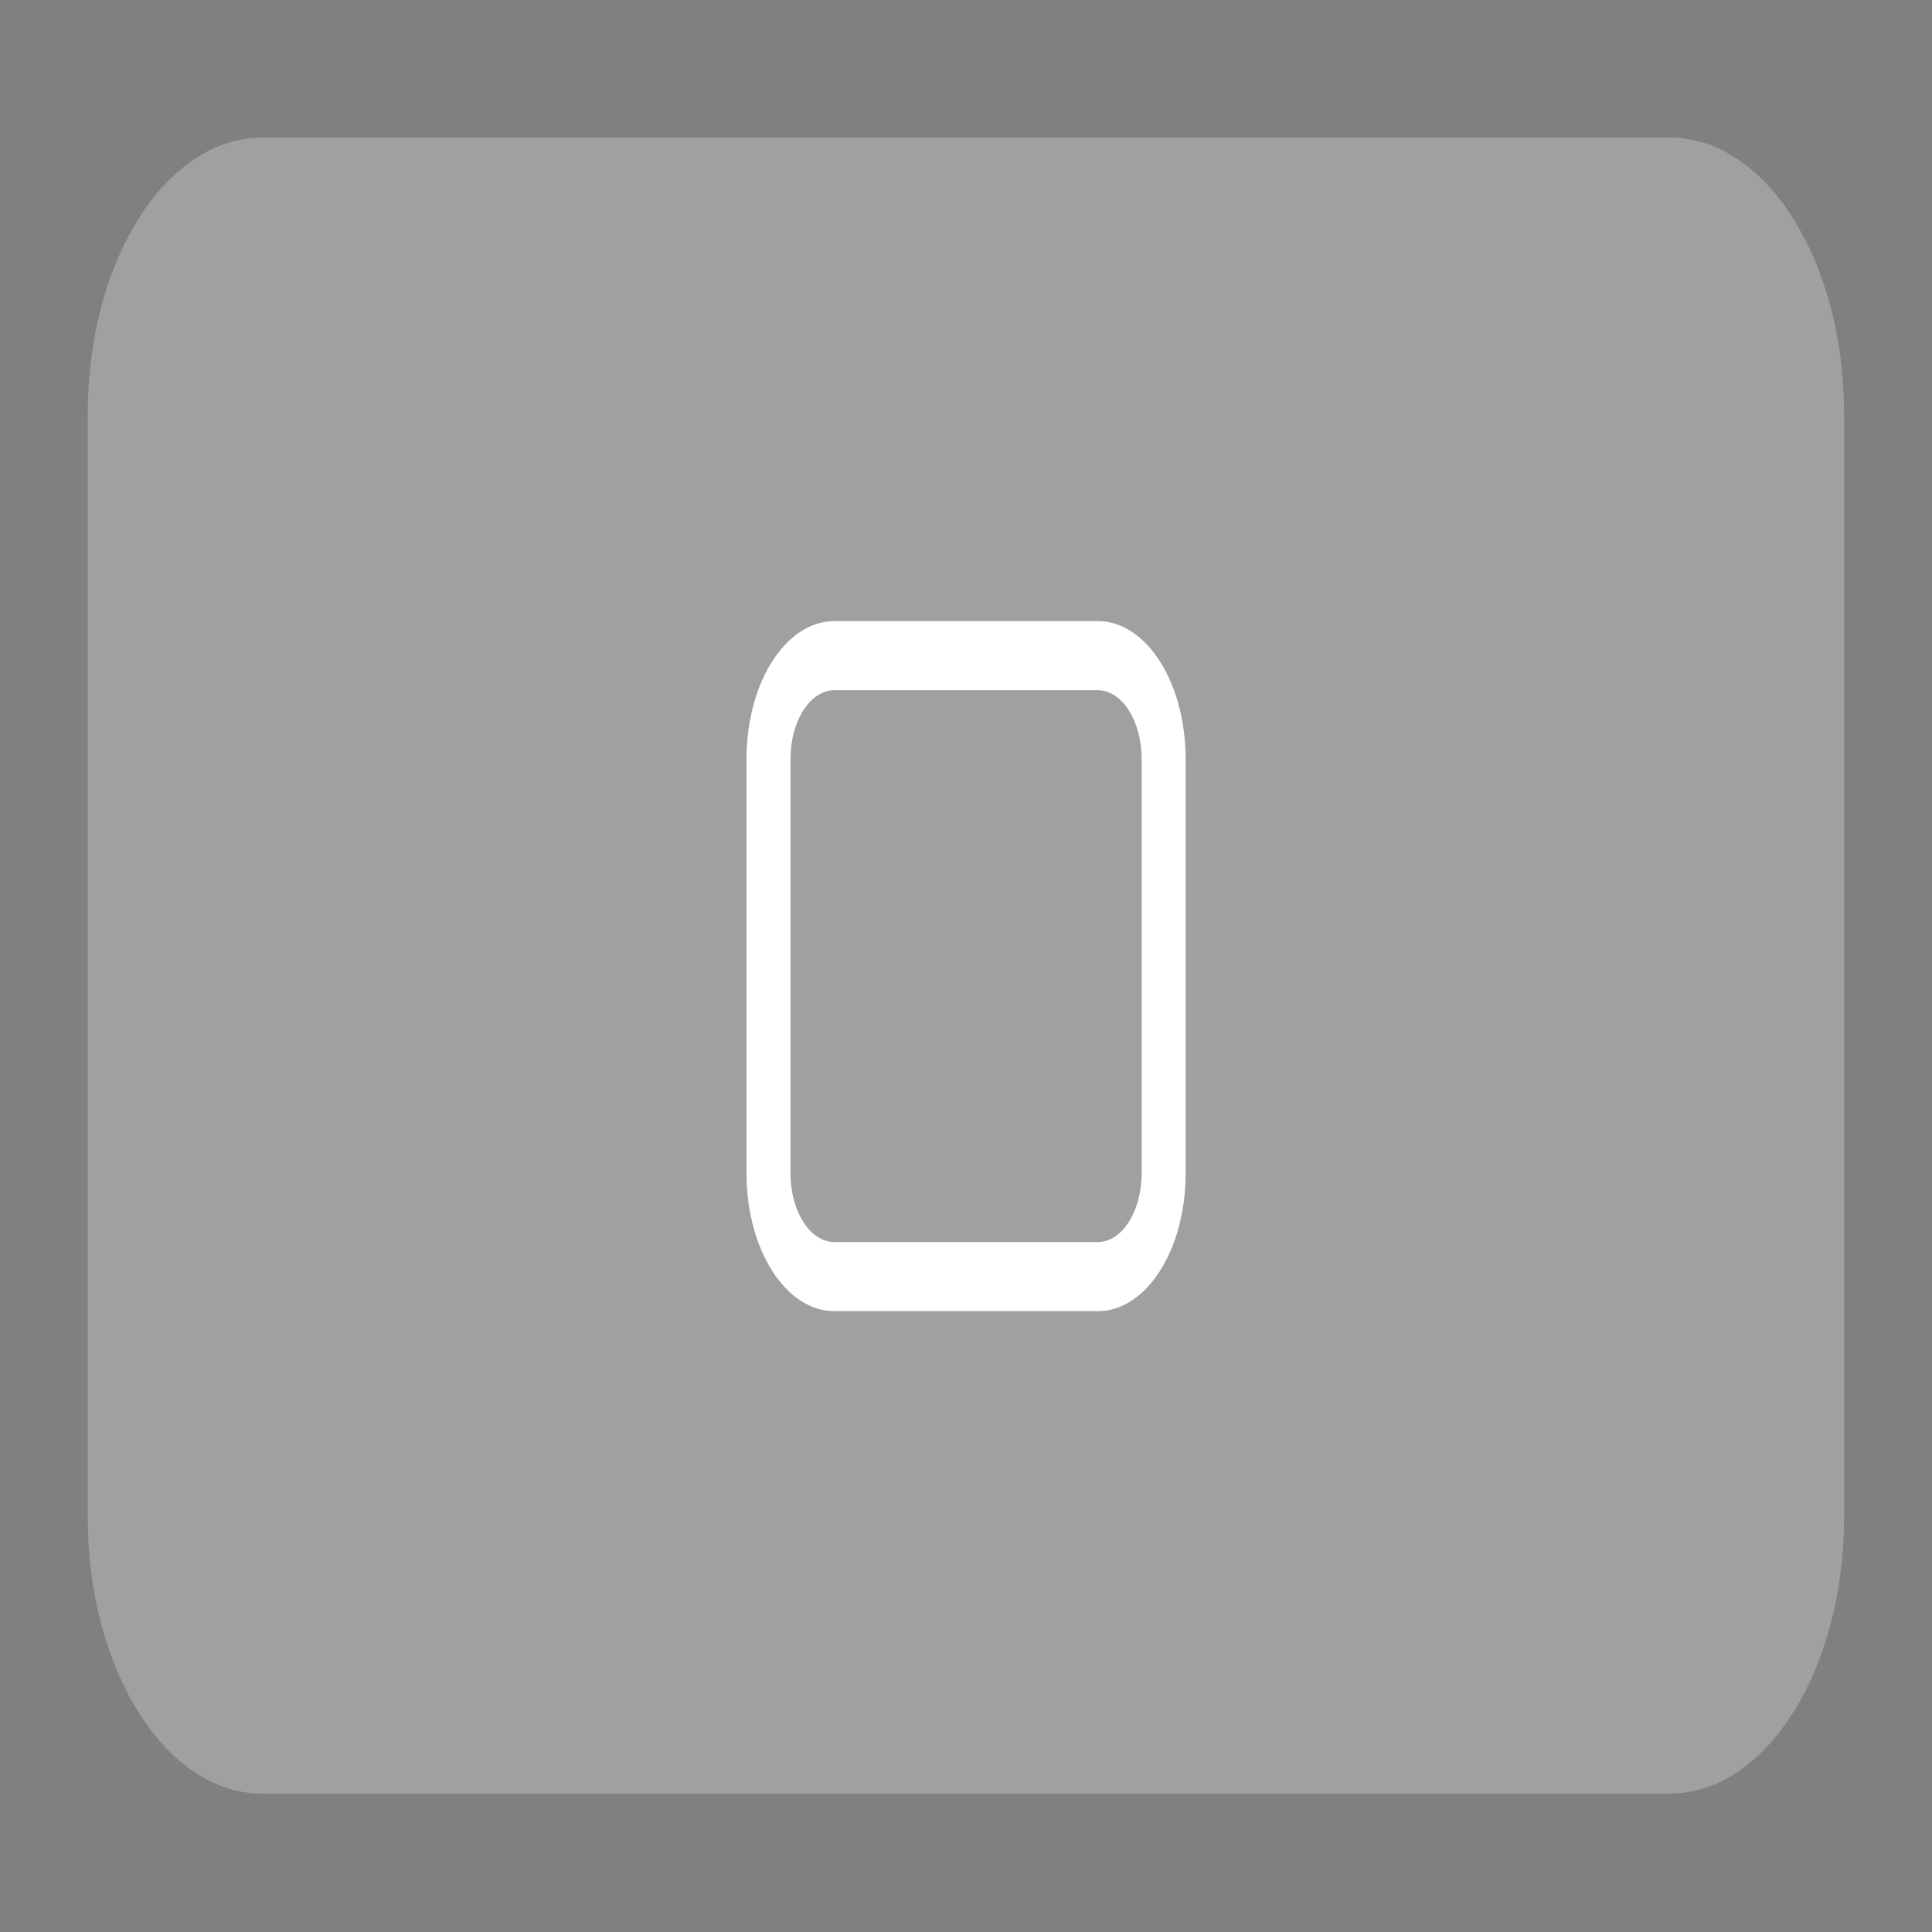 <?xml version="1.0" encoding="UTF-8" standalone="no"?>
<svg viewBox="0 0 50 50"
 xmlns="http://www.w3.org/2000/svg" xmlns:xlink="http://www.w3.org/1999/xlink" version="1.2" baseProfile="tiny">
<rect x="0" y="0" width="50" height="50" fill="#808080" stroke="none"/>
<title>Qt SVG Document</title>
<desc>Generated with Qt</desc>
<defs>
</defs>
<g fill="none" stroke="black" stroke-width="1" fill-rule="evenodd" stroke-linecap="square" stroke-linejoin="bevel" >

<g fill="#000000" fill-opacity="1" stroke="none" transform="matrix(4.973,0,0,5.906,-2.632,179.688)"
font-family="Segoe UI" font-size="10" font-weight="400" font-style="normal" 
opacity="0.003" >
<rect x="0.529" y="-30.427" width="10.054" height="8.467"/>
</g>

<g fill="#ffffff" fill-opacity="1" stroke="none" transform="matrix(4.973,0,0,5.906,-2.632,179.688)"
font-family="Segoe UI" font-size="10" font-weight="400" font-style="normal" 
opacity="0.25" >
<path vector-effect="none" fill-rule="evenodd" d="M0.986,-28.613 C0.986,-29.281 1.392,-29.822 1.893,-29.822 L9.219,-29.822 C9.72,-29.822 10.126,-29.281 10.126,-28.613 L10.126,-23.775 C10.126,-23.107 9.72,-22.565 9.219,-22.565 L1.893,-22.565 C1.392,-22.565 0.986,-23.107 0.986,-23.775 L0.986,-28.613"/>
</g>

<g fill="#000000" fill-opacity="1" stroke="none" transform="matrix(4.295,0,0,6.749,-105.682,175)"
font-family="Segoe UI" font-size="10" font-weight="400" font-style="normal" 
opacity="0.003" >
<rect x="27.517" y="-25.135" width="5.821" height="5.821"/>
</g>

<g fill="#ffffff" fill-opacity="1" stroke="none" transform="matrix(4.295,0,0,6.749,-105.682,175)"
font-family="Segoe UI" font-size="10" font-weight="400" font-style="normal" 
>
<path vector-effect="none" fill-rule="nonzero" d="M29.633,-23.548 C29.34,-23.548 29.104,-23.312 29.104,-23.019 L29.104,-21.431 C29.104,-21.138 29.34,-20.902 29.633,-20.902 L31.221,-20.902 C31.514,-20.902 31.75,-21.138 31.75,-21.431 L31.75,-23.019 C31.75,-23.312 31.514,-23.548 31.221,-23.548 L29.633,-23.548 M29.633,-23.283 L31.221,-23.283 C31.367,-23.283 31.485,-23.165 31.485,-23.019 L31.485,-21.431 C31.485,-21.285 31.367,-21.167 31.221,-21.167 L29.633,-21.167 C29.487,-21.167 29.369,-21.285 29.369,-21.431 L29.369,-23.019 C29.369,-23.165 29.487,-23.283 29.633,-23.283 "/>
</g>

<g fill="none" stroke="#000000" stroke-opacity="1" stroke-width="1" stroke-linecap="square" stroke-linejoin="bevel" transform="matrix(1,0,0,1,0,0)"
font-family="Segoe UI" font-size="10" font-weight="400" font-style="normal" 
>
</g>
</g>
</svg>
